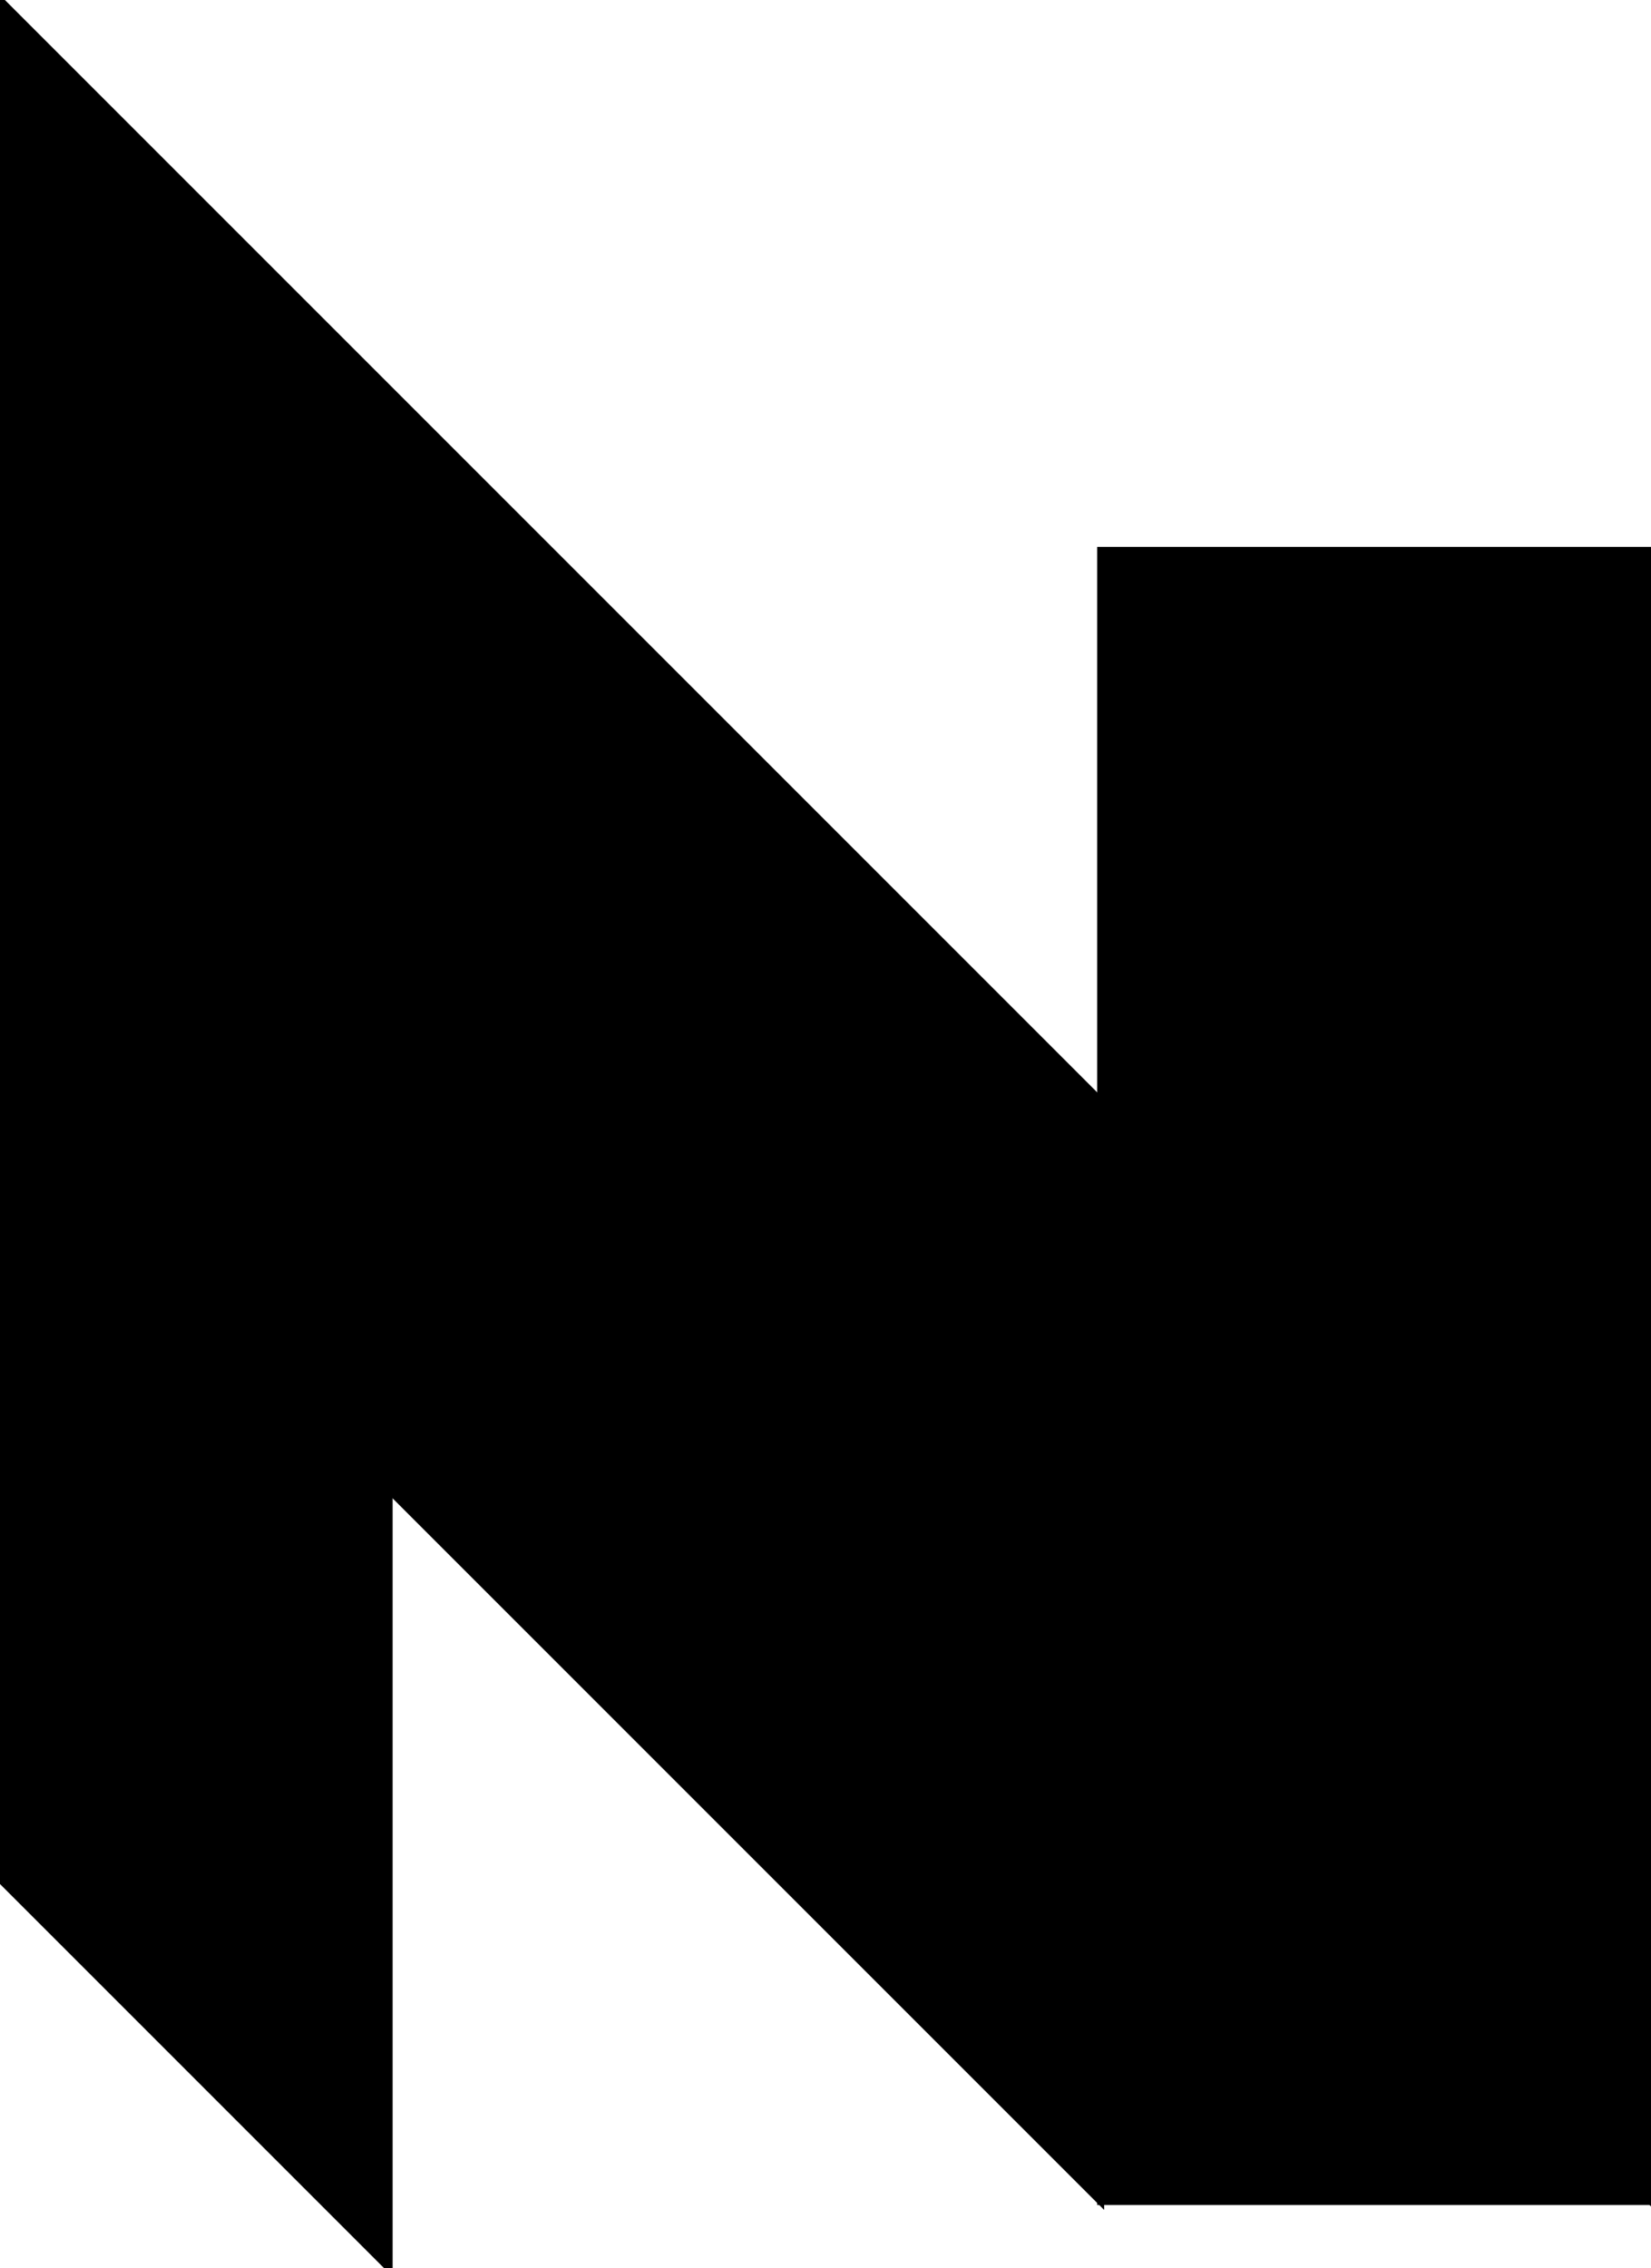 <?xml version="1.0" encoding="utf-8"?> <svg baseProfile="full" height="100%" version="1.1" viewBox="0 0 237.0 325.584" width="100%" xmlns="http://www.w3.org/2000/svg" xmlns:ev="http://www.w3.org/2001/xml-events" xmlns:xlink="http://www.w3.org/1999/xlink"><defs/><polygon fill="black" id="1" points="237.0,79.0 158.0,79.0 158.0,158.0 237.0,158.0" stroke="black" strokewidth="1"/><polygon fill="black" id="2" points="0.0,158.0 55.861,213.861 55.861,325.584 0.0,269.723" stroke="black" strokewidth="1"/><polygon fill="black" id="3" points="237.0,316.0 158.0,316.0 158.0,237.0" stroke="black" strokewidth="1"/><polygon fill="black" id="4" points="158.0,237.0 237.0,158.0 158.0,158.0" stroke="black" strokewidth="1"/><polygon fill="black" id="5" points="237.0,316.0 158.0,237.0 237.0,158.0" stroke="black" strokewidth="1"/><polygon fill="black" id="6" points="0.0,158.0 158.0,158.0 0.0,0.0" stroke="black" strokewidth="1"/><polygon fill="black" id="7" points="158.0,316.0 0.0,158.0 158.0,158.0" stroke="black" strokewidth="1"/></svg>